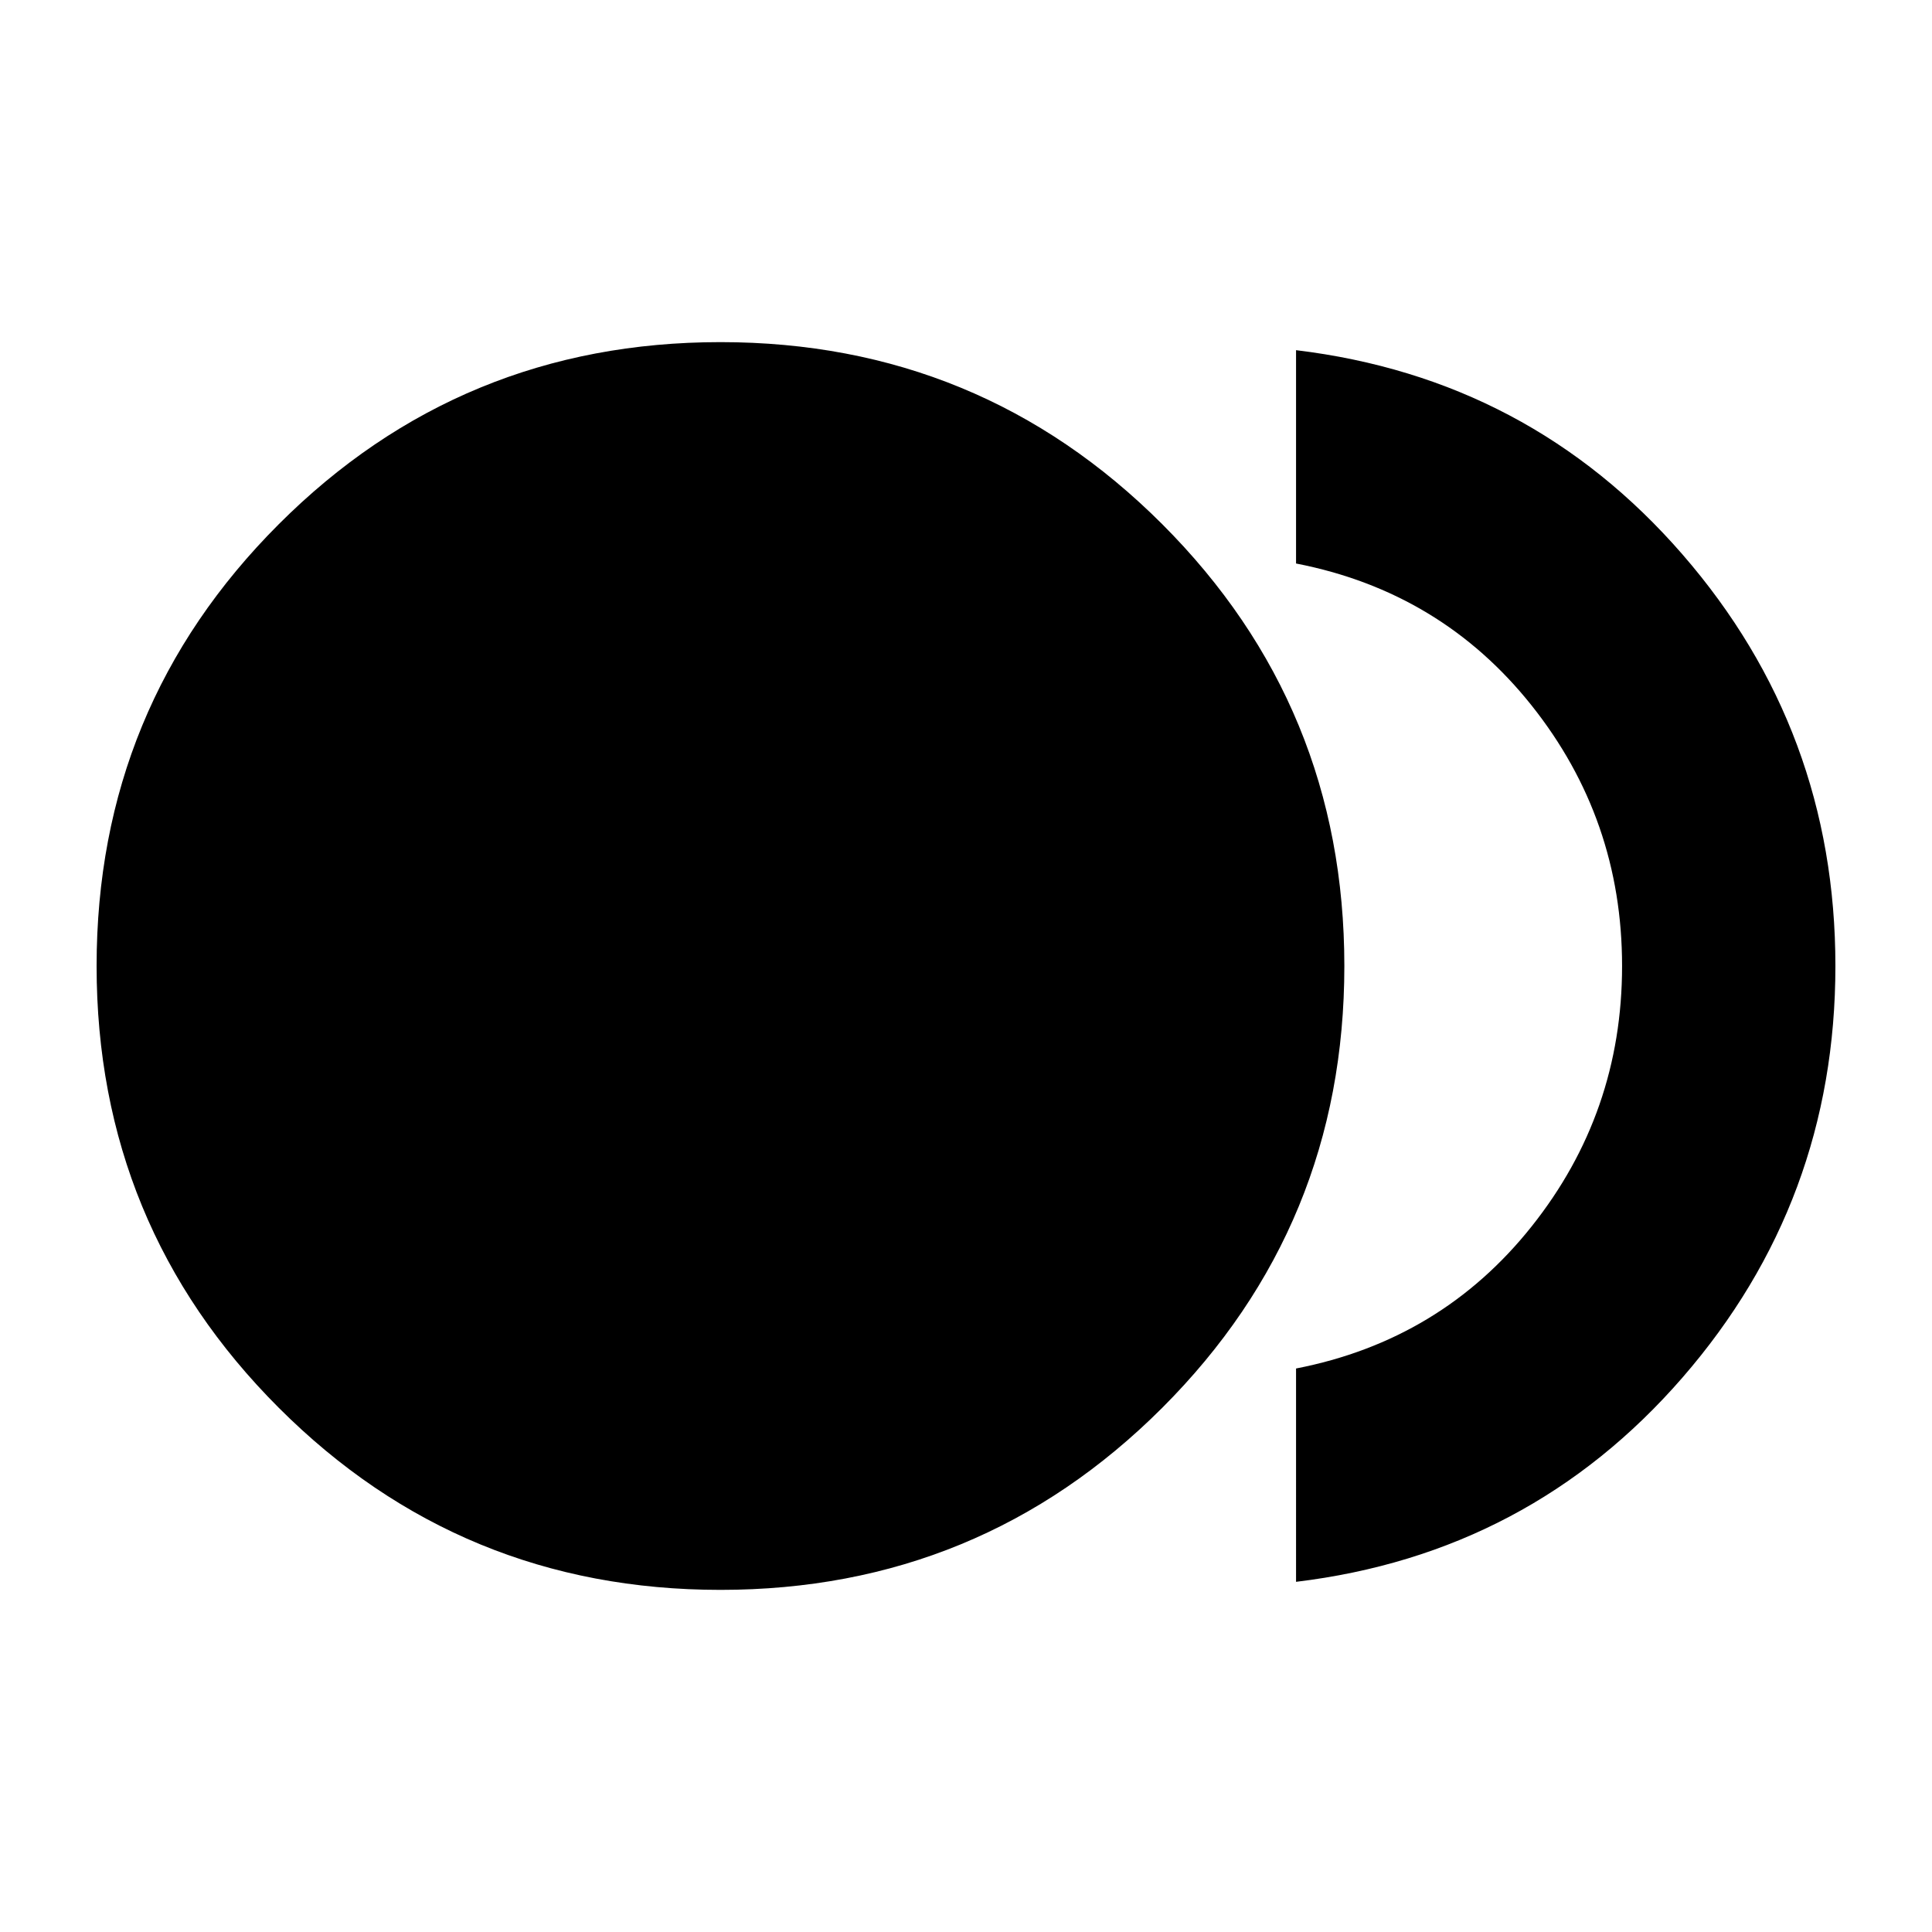 <svg xmlns="http://www.w3.org/2000/svg" height="24" width="24"><path d="M8.95 19.75q-3.225 0-5.487-2.262Q1.2 15.225 1.2 12q0-3.225 2.263-5.488Q5.725 4.25 8.95 4.25t5.488 2.262Q16.7 8.775 16.7 12q0 3.225-2.262 5.488-2.263 2.262-5.488 2.262Zm7.15-.1V17q1.8-.35 2.925-1.763Q20.15 13.825 20.15 12q0-1.825-1.125-3.238Q17.9 7.35 16.1 7V4.35q2.9.35 4.8 2.537Q22.8 9.075 22.8 12q0 2.925-1.9 5.113Q19 19.3 16.1 19.65Z"/></svg>